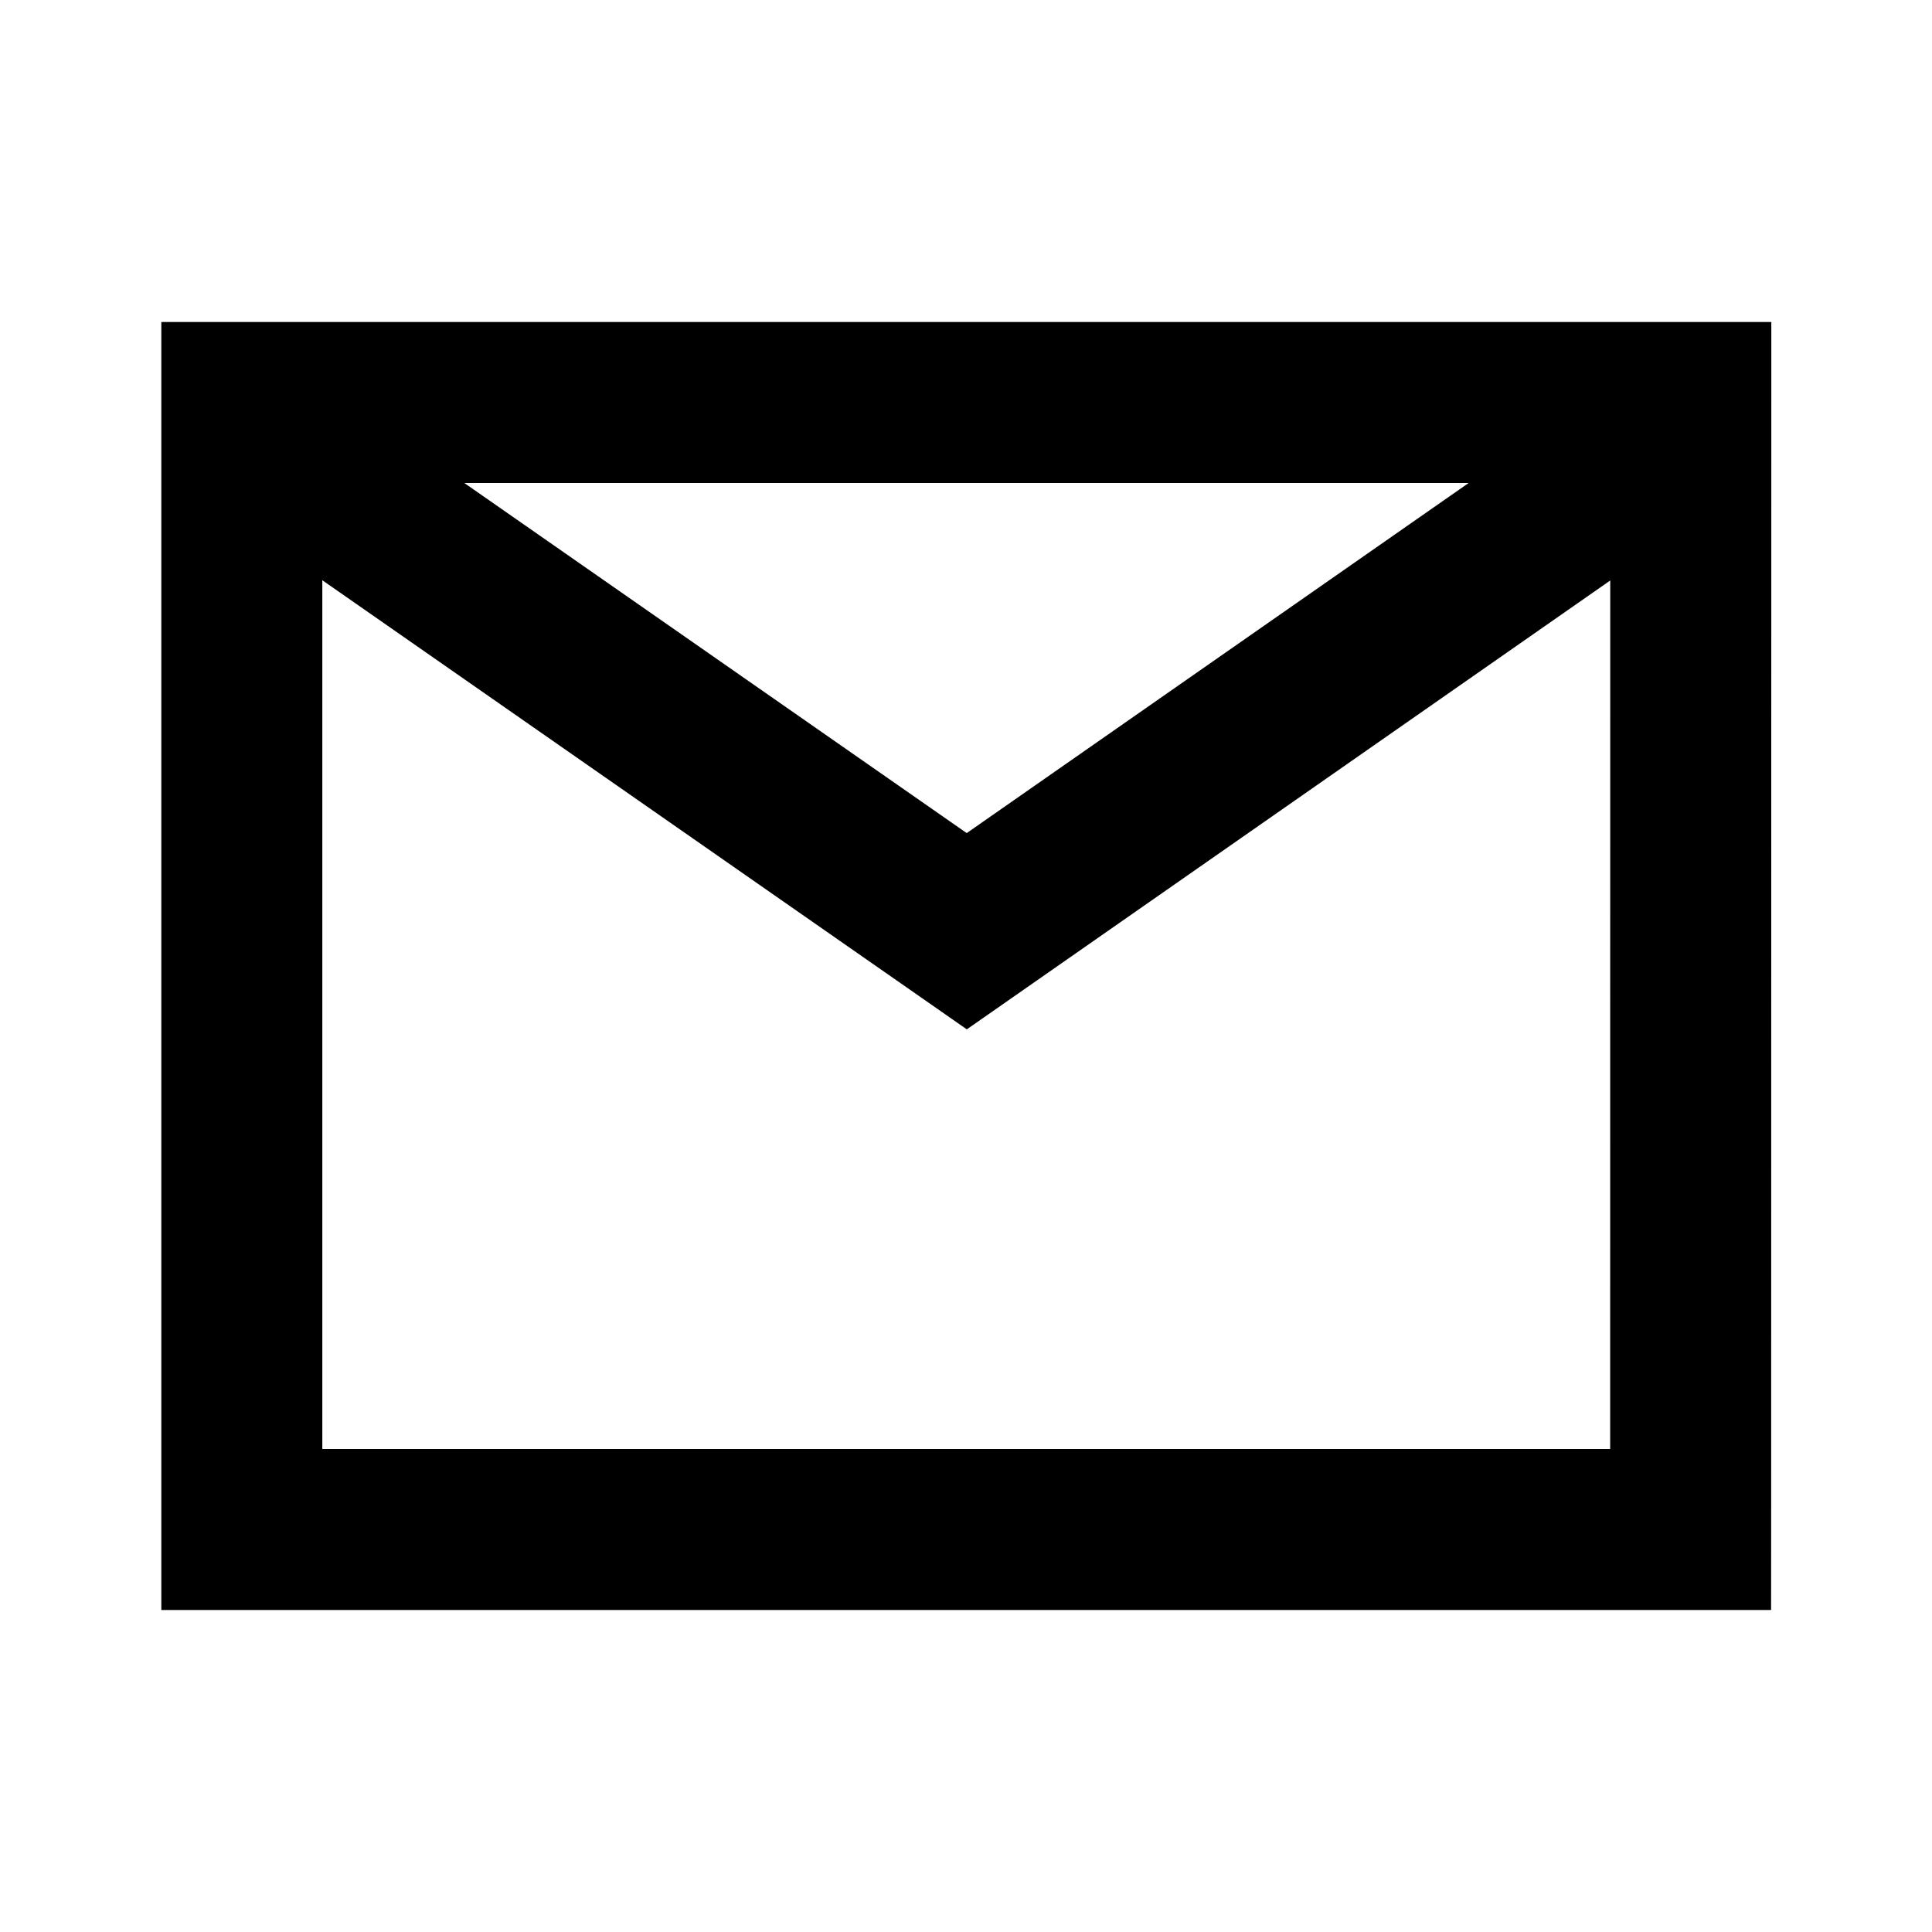 <svg width="24" height="24" viewBox="0 0 24 24" fill="none" xmlns="http://www.w3.org/2000/svg">
<path fill-rule="evenodd" clip-rule="evenodd" d="M3.004 4H2.004V5V19V20H3.004H21.002H22.001L22.002 19L22.004 5L22.004 4H21.004H3.004ZM4.004 7.208V18H20.002L20.003 7.211L12.582 12.388L12.01 12.787L11.438 12.388L4.004 7.208ZM18.244 6H5.768L12.009 10.349L18.244 6Z" fill="currentcolor"/>
</svg>
